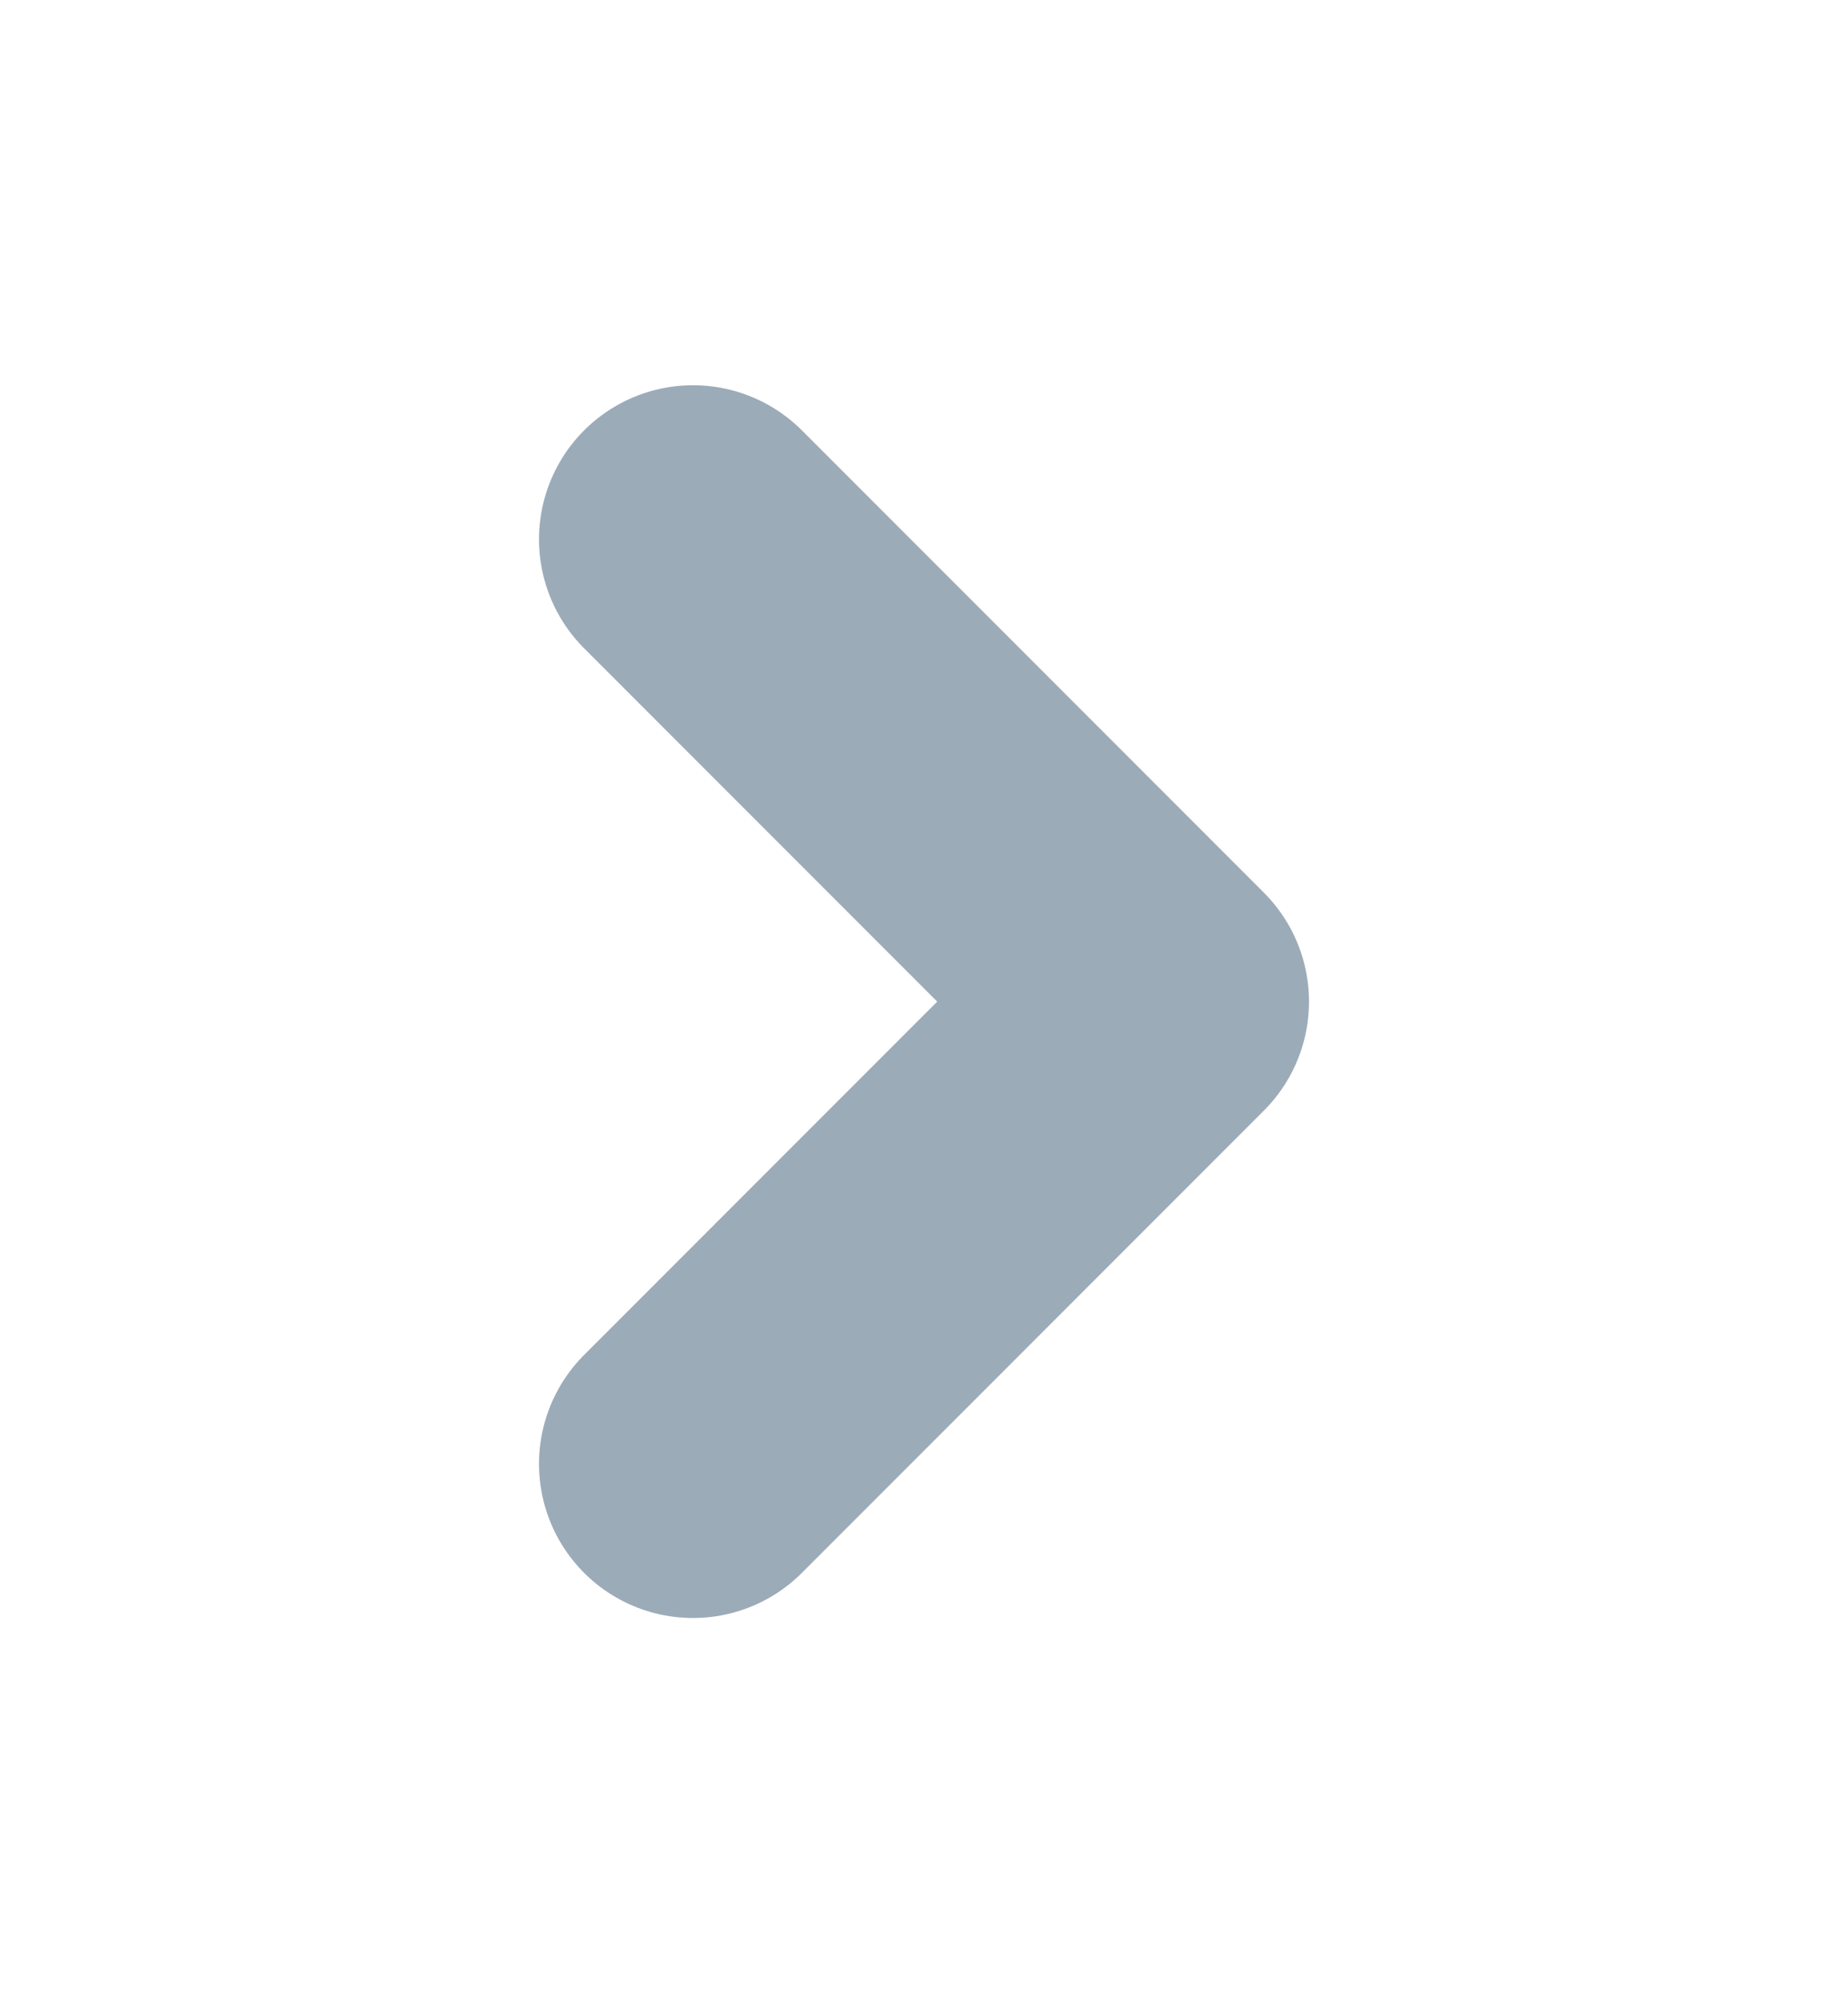 <svg width="12" height="13" viewBox="0 0 12 13" fill="none" xmlns="http://www.w3.org/2000/svg"><path d="M4.5 9.5l3-3-3-3" stroke="#9CABB8" stroke-width="2" stroke-linecap="round" stroke-linejoin="round"/></svg>